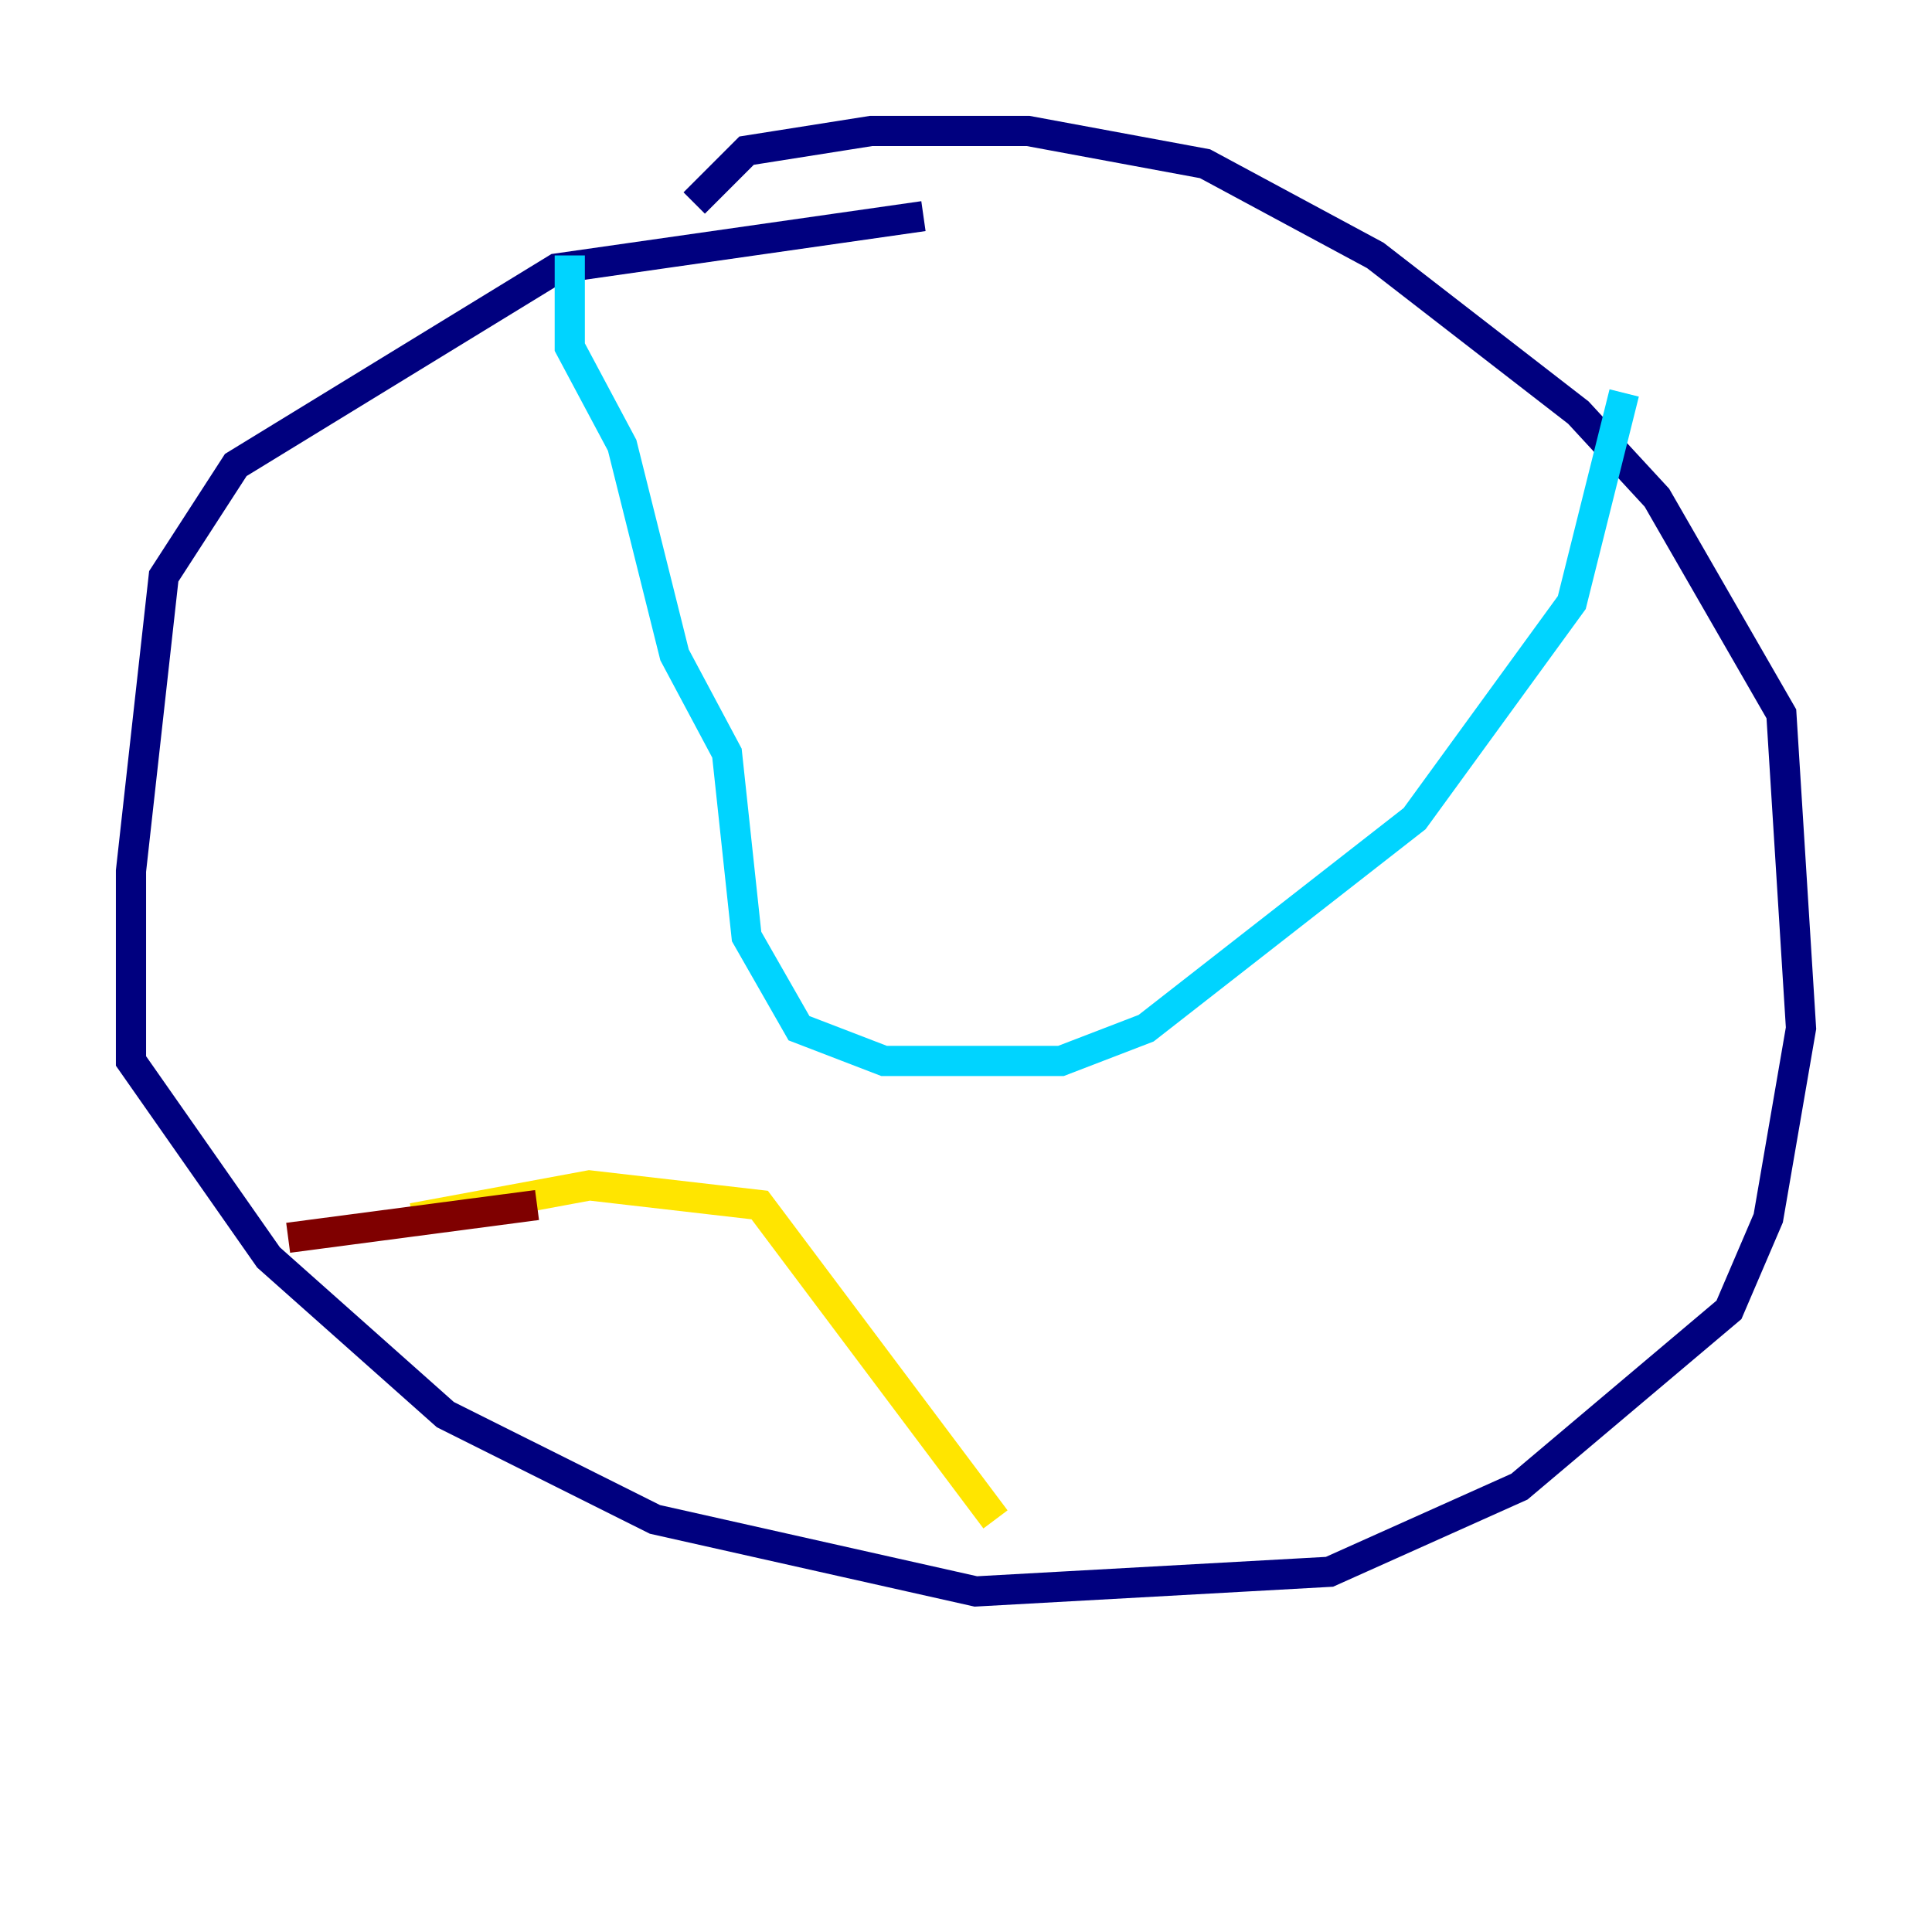 <?xml version="1.0" encoding="utf-8" ?>
<svg baseProfile="tiny" height="128" version="1.2" viewBox="0,0,128,128" width="128" xmlns="http://www.w3.org/2000/svg" xmlns:ev="http://www.w3.org/2001/xml-events" xmlns:xlink="http://www.w3.org/1999/xlink"><defs /><polyline fill="none" points="61.18,14.319 36.881,17.79 15.62,30.807 10.848,38.183 8.678,57.709 8.678,70.291 17.79,83.308 29.505,93.722 43.39,100.664 64.651,105.437 88.081,104.136 100.664,98.495 114.549,86.78 117.153,80.705 119.322,68.122 118.02,47.295 109.776,32.976 104.57,27.336 91.119,16.922 79.837,10.848 68.122,8.678 57.709,8.678 49.464,9.98 45.993,13.451" stroke="#00007f" stroke-width="2" /><polyline fill="none" points="37.749,16.922 37.749,22.997 41.22,29.505 44.691,43.39 48.163,49.898 49.464,62.047 52.936,68.122 58.576,70.291 70.291,70.291 75.932,68.122 93.722,54.237 104.136,39.919 107.607,26.034" stroke="#00d4ff" stroke-width="2" /><polyline fill="none" points="27.336,80.705 39.051,78.536 50.332,79.837 65.953,100.664" stroke="#ffe500" stroke-width="2" /><polyline fill="none" points="35.58,79.837 19.091,82.007" stroke="#7f0000" stroke-width="2" /></svg>